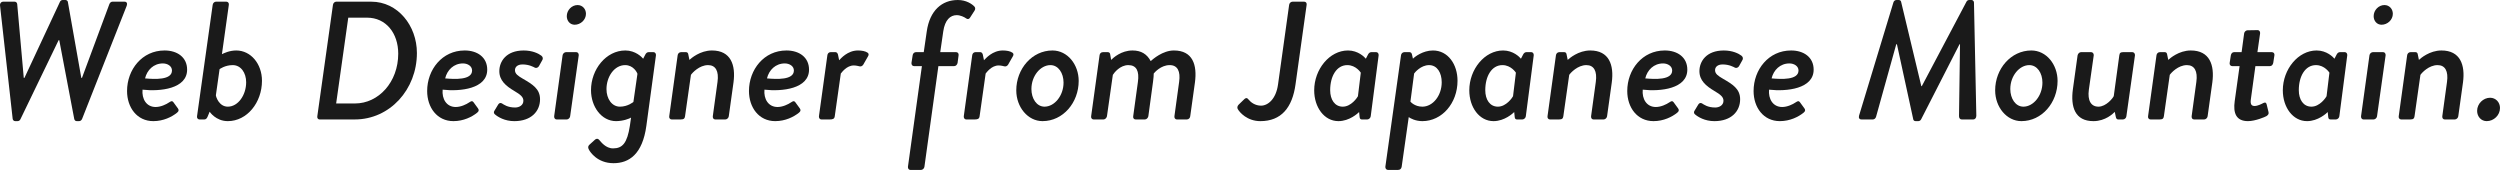 <?xml version="1.0" encoding="iso-8859-1"?>
<!-- Generator: Adobe Illustrator 16.0.4, SVG Export Plug-In . SVG Version: 6.00 Build 0)  -->
<!DOCTYPE svg PUBLIC "-//W3C//DTD SVG 1.1//EN" "http://www.w3.org/Graphics/SVG/1.1/DTD/svg11.dtd">
<svg version="1.1" id="&#x30EC;&#x30A4;&#x30E4;&#x30FC;_1"
	 xmlns="http://www.w3.org/2000/svg" xmlns:xlink="http://www.w3.org/1999/xlink" x="0px" y="0px" width="1069.996px"
	 height="72.727px" viewBox="0 0 1069.996 72.727" style="enable-background:new 0 0 1069.996 72.727;" xml:space="preserve">
<g>
	<path style="fill:#1A1A1A;" d="M0.02,2.448C-0.124,1.44,0.524,0.72,1.388,0.72h4.896c0.648,0,1.008,0.504,1.08,1.008l2.809,31.611
		h0.288L25.654,0.792C25.87,0.288,26.302,0,26.878,0h1.152c0.432,0,0.936,0.36,1.008,0.792l5.76,32.547h0.288L46.824,1.728
		C47.04,1.224,47.472,0.72,48.12,0.72h5.185c0.936,0,1.296,0.72,0.936,1.728L35.159,50.836c-0.216,0.576-0.72,1.008-1.296,1.008
		h-1.008c-0.576,0-0.936-0.36-1.08-0.936l-6.408-33.699h-0.288L8.732,51.053c-0.216,0.504-0.72,0.792-1.224,0.792H6.5
		c-0.576,0-1.008-0.432-1.08-1.008L0.02,2.448z"/>
	<path style="fill:#1A1A1A;" d="M70.437,21.602c5.4,0,9.649,2.88,9.649,8.208c0,8.209-11.521,9.433-19.082,8.569
		c-0.36,3.888,1.584,7.417,5.617,7.417c2.16,0,4.464-1.08,5.833-2.016c0.792-0.504,1.224-0.72,1.728-0.072l1.944,2.664
		c0.432,0.576,0.504,1.224-0.36,1.872c-2.232,1.8-5.833,3.601-10.153,3.601c-6.984,0-11.233-5.833-11.233-12.889
		C54.379,29.811,60.788,21.602,70.437,21.602z M73.604,30.171c0-1.873-1.872-3.024-3.888-3.024c-3.96,0-6.769,2.808-7.633,6.409
		C66.116,33.915,73.604,34.347,73.604,30.171z"/>
	<path style="fill:#1A1A1A;" d="M91.027,2.088c0.072-0.72,0.72-1.368,1.368-1.368h4.536c0.648,0,1.152,0.648,1.008,1.368
		l-2.953,21.098c0.864-0.432,3.241-1.584,6.121-1.584c6.265,0,11.017,5.76,11.017,12.961c0,9.361-6.409,17.282-14.617,17.282
		c-5.185,0-7.777-4.033-7.777-4.033L88.867,49.9c-0.288,0.72-0.72,1.224-1.368,1.224h-2.16c-0.648,0-1.152-0.648-1.008-1.368
		L91.027,2.088z M97.507,45.652c4.393,0,7.849-4.968,7.849-10.441c0-4.032-2.232-7.344-5.761-7.344
		c-3.312,0-5.616,1.728-5.616,1.728l-1.584,11.161C92.467,41.62,93.835,45.652,97.507,45.652z"/>
	<path style="fill:#1A1A1A;" d="M142.505,2.088c0.072-0.72,0.72-1.368,1.368-1.368h15.049c11.305,0,19.514,10.225,19.514,21.962
		c0,15.625-11.593,28.442-26.57,28.442h-15.122c-0.648,0-1.08-0.648-0.936-1.368L142.505,2.088z M151.938,44.284
		c10.081,0,18.506-9.145,18.506-21.313c0-8.785-5.257-15.41-13.321-15.41h-8.065l-5.184,36.723H151.938z"/>
	<path style="fill:#1A1A1A;" d="M198.882,21.602c5.4,0,9.649,2.88,9.649,8.208c0,8.209-11.521,9.433-19.082,8.569
		c-0.36,3.888,1.584,7.417,5.617,7.417c2.16,0,4.464-1.08,5.833-2.016c0.792-0.504,1.224-0.72,1.728-0.072l1.944,2.664
		c0.432,0.576,0.504,1.224-0.36,1.872c-2.232,1.8-5.833,3.601-10.153,3.601c-6.984,0-11.233-5.833-11.233-12.889
		C182.824,29.811,189.233,21.602,198.882,21.602z M202.05,30.171c0-1.873-1.872-3.024-3.888-3.024c-3.96,0-6.769,2.808-7.633,6.409
		C194.562,33.915,202.05,34.347,202.05,30.171z"/>
	<path style="fill:#1A1A1A;" d="M211.624,47.38l1.656-2.736c0.359-0.504,0.936-0.792,1.584-0.36
		c0.792,0.504,2.448,1.729,5.616,1.729c1.8,0,3.528-1.008,3.528-2.88c0-1.584-1.152-2.592-3.96-4.249
		c-3.528-2.088-6.337-4.464-6.337-8.425c0-4.176,2.952-8.856,10.441-8.856c3.744,0,6.336,1.296,7.561,2.232
		c0.72,0.576,0.792,1.368,0.288,2.088l-1.368,2.448c-0.433,0.648-1.225,0.864-1.729,0.576c-0.576-0.288-2.448-1.368-5.257-1.368
		c-2.231,0-3.24,1.152-3.24,2.448c0,1.584,1.297,2.448,3.385,3.672c4.104,2.376,7.345,4.32,7.345,8.785
		c0,5.185-3.816,9.361-11.018,9.361c-4.104,0-7.057-1.8-8.353-2.953C211.408,48.604,211.191,47.956,211.624,47.38z"/>
	<path style="fill:#1A1A1A;" d="M240.783,23.69c0.072-0.72,0.792-1.368,1.44-1.368h4.465c0.647,0,1.08,0.648,1.008,1.368
		l-3.673,26.066c-0.071,0.72-0.792,1.368-1.439,1.368h-4.393c-0.648,0-1.08-0.648-1.008-1.368L240.783,23.69z M242.583,6.913
		c0-2.592,2.16-4.752,4.608-4.752c2.088,0,3.6,1.656,3.6,3.745c0,2.592-2.304,4.68-4.824,4.68
		C243.952,10.585,242.583,8.929,242.583,6.913z"/>
	<path style="fill:#1A1A1A;" d="M252.951,38.595c0-8.929,6.48-16.993,14.689-16.993c4.32,0,7.057,2.808,7.633,3.528l0.936-1.8
		c0.288-0.576,0.792-1.008,1.368-1.008h2.16c0.648,0,1.08,0.648,1.008,1.368l-4.104,30.171
		c-1.656,12.169-7.417,15.985-14.042,15.985c-7.057,0-10.081-4.968-10.44-5.617c-0.36-0.576-0.792-1.512,0.216-2.376l2.305-2.088
		c0.432-0.36,1.08-0.648,1.8,0.144s2.736,3.601,5.904,3.601c4.032,0,6.049-2.232,7.201-9.649l0.504-3.528
		c-0.648,0.432-3.385,1.512-6.409,1.512C257.415,51.845,252.951,45.652,252.951,38.595z M271.096,43.636l1.729-12.025
		c-0.145-0.576-1.729-3.744-5.257-3.744c-4.608,0-7.993,4.896-7.993,10.297c0,4.104,2.305,7.488,5.761,7.488
		C268.72,45.652,271.096,43.636,271.096,43.636z"/>
	<path style="fill:#1A1A1A;" d="M290.03,23.69c0.072-0.72,0.648-1.368,1.44-1.368h2.16c0.504,0,0.864,0.36,0.937,0.864l0.504,2.448
		c0.72-0.648,4.536-4.032,9.648-4.032c8.064,0,10.225,6.192,9.217,13.681l-2.016,14.473c-0.072,0.72-0.793,1.368-1.44,1.368h-4.393
		c-0.72,0-1.08-0.648-1.008-1.368l2.016-14.689c0.648-4.608-0.792-7.2-4.032-7.2c-3.744,0-6.769,3.312-7.345,4.176l-2.52,17.713
		c-0.145,0.936-0.505,1.368-1.801,1.368h-3.96c-0.648,0-1.152-0.648-1.008-1.368L290.03,23.69z"/>
	<path style="fill:#1A1A1A;" d="M336.615,21.602c5.4,0,9.649,2.88,9.649,8.208c0,8.209-11.521,9.433-19.082,8.569
		c-0.359,3.888,1.584,7.417,5.616,7.417c2.161,0,4.465-1.08,5.833-2.016c0.792-0.504,1.224-0.72,1.729-0.072l1.943,2.664
		c0.433,0.576,0.505,1.224-0.359,1.872c-2.232,1.8-5.833,3.601-10.153,3.601c-6.984,0-11.232-5.833-11.232-12.889
		C320.558,29.811,326.966,21.602,336.615,21.602z M339.784,30.171c0-1.873-1.872-3.024-3.889-3.024c-3.96,0-6.769,2.808-7.633,6.409
		C332.294,33.915,339.784,34.347,339.784,30.171z"/>
	<path style="fill:#1A1A1A;" d="M354.109,23.69c0.072-0.72,0.576-1.368,1.368-1.368h2.16c0.433,0,0.864,0.432,1.009,1.008
		l0.504,2.448c0.72-0.72,3.6-4.176,8.064-4.176c1.656,0,3.168,0.288,4.104,0.936c0.576,0.36,0.576,1.008,0.144,1.656l-2.016,3.528
		c-0.504,0.72-1.152,0.792-1.656,0.648c-0.288-0.072-1.368-0.36-2.376-0.36c-3.024,0-5.113,2.952-5.545,3.456l-2.592,18.29
		c-0.145,1.224-1.009,1.368-2.16,1.368h-3.601c-0.648,0-1.08-0.648-1.008-1.368L354.109,23.69z"/>
	<path style="fill:#1A1A1A;" d="M394.573,28.298h-3.385c-0.72,0-1.152-0.648-1.08-1.368l0.504-3.24
		c0.072-0.792,0.721-1.368,1.368-1.368h3.385l1.296-8.929C397.957,4.464,403.141,0,409.982,0c3.528,0,6.12,1.728,7.129,2.88
		c0.359,0.432,0.359,1.152,0,1.656l-1.944,3.024c-0.36,0.576-0.937,0.792-1.584,0.36c-0.864-0.648-2.593-1.44-4.104-1.44
		c-2.809,0-5.041,2.088-5.761,6.913l-1.296,8.929h6.841c0.647,0,1.151,0.576,1.008,1.368l-0.433,3.24
		c-0.144,0.72-0.72,1.368-1.439,1.368h-6.769l-5.977,43.06c-0.072,0.72-0.792,1.368-1.44,1.368h-4.608
		c-0.648,0-1.08-0.648-1.008-1.368L394.573,28.298z"/>
	<path style="fill:#1A1A1A;" d="M416.099,23.69c0.072-0.72,0.576-1.368,1.368-1.368h2.16c0.433,0,0.864,0.432,1.009,1.008
		l0.504,2.448c0.72-0.72,3.6-4.176,8.064-4.176c1.656,0,3.168,0.288,4.104,0.936c0.576,0.36,0.576,1.008,0.144,1.656l-2.016,3.528
		c-0.504,0.72-1.152,0.792-1.656,0.648c-0.288-0.072-1.368-0.36-2.376-0.36c-3.024,0-5.113,2.952-5.545,3.456l-2.592,18.29
		c-0.145,1.224-1.009,1.368-2.16,1.368h-3.601c-0.648,0-1.08-0.648-1.008-1.368L416.099,23.69z"/>
	<path style="fill:#1A1A1A;" d="M450.445,21.602c6.48,0,11.232,6.048,11.232,13.033c0,9.289-6.696,17.209-15.481,17.209
		c-6.265,0-11.232-5.977-11.232-13.177C434.963,29.451,441.732,21.602,450.445,21.602z M455.197,35.355
		c0-4.104-2.232-7.488-5.616-7.488c-4.249,0-8.137,4.608-8.137,10.225c0,4.104,2.231,7.561,5.616,7.561
		C451.308,45.652,455.197,40.972,455.197,35.355z"/>
	<path style="fill:#1A1A1A;" d="M470.603,23.69c0.072-0.72,0.576-1.368,1.44-1.368h2.088c0.576,0,0.937,0.36,1.009,0.864
		l0.432,2.448c0.937-0.936,4.32-4.032,9.145-4.032c3.744,0,6.192,1.584,7.777,4.536c0.936-0.792,5.112-4.536,9.937-4.536
		c8.064,0,10.009,6.192,9.001,13.681l-2.017,14.473c-0.072,0.72-0.648,1.368-1.44,1.368h-4.248c-0.792,0-1.152-0.648-1.08-1.368
		l2.017-14.689c0.647-4.536-0.648-7.2-4.032-7.2c-3.816,0-6.481,3.168-6.841,3.6c0,0.648-0.072,2.016-0.288,3.457l-2.017,14.833
		c-0.144,0.72-0.792,1.368-1.439,1.368h-4.033c-0.72,0-1.151-0.648-1.008-1.368l2.017-14.689c0.647-4.608-0.576-7.2-4.104-7.2
		s-6.049,3.24-6.625,4.176l-2.52,17.713c-0.145,0.72-0.792,1.368-1.44,1.368h-4.32c-0.648,0-1.152-0.648-1.008-1.368L470.603,23.69z
		"/>
	<path style="fill:#1A1A1A;" d="M530.145,44.788l2.305-2.232c0.937-0.936,1.44-0.576,2.017,0.144
		c0.863,1.08,2.735,2.521,5.256,2.521c2.881,0,6.409-2.736,7.272-9.073l4.753-34.059c0.072-0.72,0.72-1.368,1.44-1.368h5.04
		c0.72,0,1.152,0.648,1.008,1.368l-4.752,33.987c-1.368,10.009-6.121,15.77-15.05,15.77c-5.616,0-8.929-3.745-9.721-5.257
		C529.425,46.012,529.641,45.292,530.145,44.788z"/>
	<path style="fill:#1A1A1A;" d="M586.667,49.756c-0.071,0.72-0.792,1.368-1.439,1.368h-2.377c-0.504,0-0.863-0.288-0.936-1.008
		l-0.216-2.16c-0.504,0.504-4.104,3.889-8.857,3.889c-6.048,0-10.368-5.905-10.368-13.177c0-9.001,6.552-17.065,14.473-17.065
		c4.32,0,7.057,2.808,7.633,3.528l0.937-1.8c0.288-0.576,0.792-1.008,1.368-1.008h2.16c0.647,0,1.08,0.648,1.008,1.368
		L586.667,49.756z M582.418,31.107c0,0-2.017-3.24-5.761-3.24c-4.608,0-7.345,4.752-7.345,10.729c0,4.033,1.944,7.057,5.4,7.057
		c3.601,0,6.193-3.888,6.481-4.464L582.418,31.107z"/>
	<path style="fill:#1A1A1A;" d="M599.913,71.358c-0.145,0.792-0.576,1.368-1.584,1.368h-4.32c-0.648,0-1.152-0.648-1.08-1.368
		l6.696-47.668c0.072-0.72,0.648-1.368,1.44-1.368h2.231c0.433,0,0.864,0.288,1.009,0.937l0.432,1.872
		c0.721-0.792,4.248-3.528,8.569-3.528c6.408,0,10.513,5.904,10.513,12.961c0,9.649-6.697,17.282-15.05,17.282
		c-2.952,0-5.185-1.224-5.832-1.729L599.913,71.358z M608.769,45.652c4.465,0,8.281-4.68,8.281-10.441c0-3.96-1.872-7.344-5.4-7.344
		s-6.121,3.168-6.409,3.6l-1.584,12.025C603.657,43.492,605.385,45.652,608.769,45.652z"/>
	<path style="fill:#1A1A1A;" d="M653.049,49.756c-0.071,0.72-0.792,1.368-1.439,1.368h-2.377c-0.504,0-0.863-0.288-0.936-1.008
		l-0.216-2.16c-0.504,0.504-4.104,3.889-8.857,3.889c-6.048,0-10.368-5.905-10.368-13.177c0-9.001,6.552-17.065,14.473-17.065
		c4.32,0,7.057,2.808,7.633,3.528l0.937-1.8c0.288-0.576,0.792-1.008,1.368-1.008h2.16c0.647,0,1.08,0.648,1.008,1.368
		L653.049,49.756z M648.801,31.107c0,0-2.017-3.24-5.761-3.24c-4.608,0-7.345,4.752-7.345,10.729c0,4.033,1.944,7.057,5.4,7.057
		c3.601,0,6.193-3.888,6.481-4.464L648.801,31.107z"/>
	<path style="fill:#1A1A1A;" d="M665.935,23.69c0.072-0.72,0.648-1.368,1.44-1.368h2.16c0.504,0,0.864,0.36,0.937,0.864l0.504,2.448
		c0.72-0.648,4.536-4.032,9.648-4.032c8.064,0,10.225,6.192,9.217,13.681l-2.016,14.473c-0.072,0.72-0.793,1.368-1.44,1.368h-4.393
		c-0.72,0-1.08-0.648-1.008-1.368L683,35.067c0.648-4.608-0.792-7.2-4.032-7.2c-3.744,0-6.769,3.312-7.345,4.176l-2.52,17.713
		c-0.145,0.936-0.505,1.368-1.801,1.368h-3.96c-0.648,0-1.152-0.648-1.008-1.368L665.935,23.69z"/>
	<path style="fill:#1A1A1A;" d="M712.52,21.602c5.4,0,9.649,2.88,9.649,8.208c0,8.209-11.521,9.433-19.082,8.569
		c-0.359,3.888,1.584,7.417,5.616,7.417c2.16,0,4.465-1.08,5.833-2.016c0.792-0.504,1.224-0.72,1.729-0.072l1.943,2.664
		c0.433,0.576,0.505,1.224-0.359,1.872c-2.232,1.8-5.833,3.601-10.153,3.601c-6.984,0-11.232-5.833-11.232-12.889
		C696.463,29.811,702.872,21.602,712.52,21.602z M715.689,30.171c0-1.873-1.872-3.024-3.889-3.024c-3.96,0-6.769,2.808-7.633,6.409
		C708.2,33.915,715.689,34.347,715.689,30.171z"/>
	<path style="fill:#1A1A1A;" d="M725.262,47.38l1.656-2.736c0.359-0.504,0.936-0.792,1.584-0.36
		c0.792,0.504,2.448,1.729,5.616,1.729c1.8,0,3.528-1.008,3.528-2.88c0-1.584-1.152-2.592-3.96-4.249
		c-3.528-2.088-6.337-4.464-6.337-8.425c0-4.176,2.952-8.856,10.441-8.856c3.744,0,6.336,1.296,7.561,2.232
		c0.72,0.576,0.792,1.368,0.288,2.088l-1.368,2.448c-0.433,0.648-1.225,0.864-1.729,0.576c-0.576-0.288-2.448-1.368-5.257-1.368
		c-2.231,0-3.24,1.152-3.24,2.448c0,1.584,1.297,2.448,3.385,3.672c4.104,2.376,7.345,4.32,7.345,8.785
		c0,5.185-3.816,9.361-11.018,9.361c-4.104,0-7.057-1.8-8.353-2.953C725.046,48.604,724.83,47.956,725.262,47.38z"/>
	<path style="fill:#1A1A1A;" d="M766.59,21.602c5.4,0,9.649,2.88,9.649,8.208c0,8.209-11.521,9.433-19.082,8.569
		c-0.359,3.888,1.584,7.417,5.616,7.417c2.16,0,4.465-1.08,5.833-2.016c0.792-0.504,1.224-0.72,1.729-0.072l1.943,2.664
		c0.433,0.576,0.505,1.224-0.359,1.872c-2.232,1.8-5.833,3.601-10.153,3.601c-6.984,0-11.232-5.833-11.232-12.889
		C750.534,29.811,756.942,21.602,766.59,21.602z M769.759,30.171c0-1.873-1.872-3.024-3.889-3.024c-3.96,0-6.769,2.808-7.633,6.409
		C762.27,33.915,769.759,34.347,769.759,30.171z"/>
	<path style="fill:#1A1A1A;" d="M810.365,1.08c0.145-0.576,0.648-1.08,1.296-1.08h1.009c0.575,0,0.936,0.36,1.008,0.792
		l8.641,36.075h0.216l19.082-36.075C841.832,0.36,842.192,0,842.839,0h1.009c0.504,0,1.008,0.504,1.008,1.08l1.008,48.388
		c0,1.008-0.504,1.656-1.368,1.656h-4.896c-0.647,0-1.151-0.504-1.151-1.44l0.432-30.747c-0.072,0-0.288,0-0.216,0l-16.418,32.115
		c-0.216,0.432-0.647,0.792-1.224,0.792h-1.152c-0.576,0-0.937-0.36-1.008-0.792l-6.984-32.115h-0.288l-8.642,31.035
		c-0.216,0.792-0.863,1.152-1.367,1.152h-4.896c-0.864,0-1.297-0.648-1.009-1.656L810.365,1.08z"/>
	<path style="fill:#1A1A1A;" d="M869.405,21.602c6.48,0,11.232,6.048,11.232,13.033c0,9.289-6.696,17.209-15.481,17.209
		c-6.265,0-11.232-5.977-11.232-13.177C853.923,29.451,860.692,21.602,869.405,21.602z M874.157,35.355
		c0-4.104-2.232-7.488-5.616-7.488c-4.249,0-8.137,4.608-8.137,10.225c0,4.104,2.231,7.561,5.616,7.561
		C870.268,45.652,874.157,40.972,874.157,35.355z"/>
	<path style="fill:#1A1A1A;" d="M887.187,38.235l2.017-14.545c0.144-0.72,0.792-1.368,1.439-1.368h4.393
		c0.648,0,1.152,0.648,1.08,1.368l-2.088,14.689c-0.648,4.681,0.936,7.272,4.104,7.272c3.312,0,6.265-3.744,6.552-4.536
		l2.377-17.426c0.144-1.152,0.647-1.368,1.656-1.368h3.96c0.648,0,1.152,0.648,1.08,1.368l-3.672,26.066
		c-0.072,0.72-0.721,1.368-1.44,1.368h-2.088c-0.648,0-0.864-0.504-1.009-1.152l-0.432-2.088c-0.72,0.72-3.96,3.96-9.145,3.96
		C888.051,51.845,886.179,45.724,887.187,38.235z"/>
	<path style="fill:#1A1A1A;" d="M922.97,23.69c0.072-0.72,0.648-1.368,1.44-1.368h2.16c0.504,0,0.864,0.36,0.937,0.864l0.504,2.448
		c0.72-0.648,4.536-4.032,9.648-4.032c8.064,0,10.225,6.192,9.217,13.681l-2.016,14.473c-0.072,0.72-0.793,1.368-1.44,1.368h-4.393
		c-0.72,0-1.08-0.648-1.008-1.368l2.016-14.689c0.648-4.608-0.792-7.2-4.032-7.2c-3.744,0-6.769,3.312-7.345,4.176l-2.52,17.713
		c-0.145,0.936-0.505,1.368-1.801,1.368h-3.96c-0.648,0-1.152-0.648-1.008-1.368L922.97,23.69z"/>
	<path style="fill:#1A1A1A;" d="M958.539,28.298h-3.168c-0.721,0-1.225-0.648-1.08-1.368l0.504-3.24
		c0.144-0.792,0.647-1.368,1.368-1.368h3.24l1.08-7.993c0.072-0.72,0.792-1.368,1.44-1.368l4.392-0.072
		c0.648,0,1.08,0.648,1.009,1.368l-1.152,8.064h6.192c0.72,0,1.225,0.576,1.08,1.368l-0.504,3.24
		c-0.145,0.72-0.648,1.368-1.368,1.368h-6.265l-1.944,14.186c-0.359,2.448,0.504,2.88,1.656,2.88c1.225,0,2.952-0.864,3.744-1.296
		c0.864-0.432,1.225,0,1.368,0.648l0.792,3.24c0.217,0.792-0.216,1.296-0.863,1.729c-0.576,0.36-4.825,2.16-7.921,2.16
		c-5.112,0-6.409-3.457-5.688-8.569L958.539,28.298z"/>
	<path style="fill:#1A1A1A;" d="M1001.236,49.756c-0.071,0.72-0.792,1.368-1.439,1.368h-2.377c-0.504,0-0.863-0.288-0.936-1.008
		l-0.216-2.16c-0.504,0.504-4.104,3.889-8.857,3.889c-6.048,0-10.368-5.905-10.368-13.177c0-9.001,6.552-17.065,14.473-17.065
		c4.32,0,7.057,2.808,7.633,3.528l0.937-1.8c0.288-0.576,0.792-1.008,1.368-1.008h2.16c0.647,0,1.08,0.648,1.008,1.368
		L1001.236,49.756z M996.988,31.107c0,0-2.017-3.24-5.761-3.24c-4.608,0-7.345,4.752-7.345,10.729c0,4.033,1.944,7.057,5.4,7.057
		c3.601,0,6.193-3.888,6.481-4.464L996.988,31.107z"/>
	<path style="fill:#1A1A1A;" d="M1014.123,23.69c0.072-0.72,0.792-1.368,1.44-1.368h4.465c0.647,0,1.08,0.648,1.008,1.368
		l-3.673,26.066c-0.071,0.72-0.792,1.368-1.439,1.368h-4.393c-0.648,0-1.08-0.648-1.008-1.368L1014.123,23.69z M1015.923,6.913
		c0-2.592,2.16-4.752,4.608-4.752c2.088,0,3.6,1.656,3.6,3.745c0,2.592-2.304,4.68-4.824,4.68
		C1017.292,10.585,1015.923,8.929,1015.923,6.913z"/>
	<path style="fill:#1A1A1A;" d="M1030.25,23.69c0.072-0.72,0.648-1.368,1.44-1.368h2.16c0.504,0,0.864,0.36,0.937,0.864l0.504,2.448
		c0.72-0.648,4.536-4.032,9.648-4.032c8.064,0,10.225,6.192,9.217,13.681l-2.016,14.473c-0.072,0.72-0.793,1.368-1.44,1.368h-4.393
		c-0.72,0-1.08-0.648-1.008-1.368l2.016-14.689c0.648-4.608-0.792-7.2-4.032-7.2c-3.744,0-6.769,3.312-7.345,4.176l-2.52,17.713
		c-0.145,0.936-0.505,1.368-1.801,1.368h-3.96c-0.648,0-1.152-0.648-1.008-1.368L1030.25,23.69z"/>
	<path style="fill:#1A1A1A;" d="M1065.747,41.836c2.448,0,4.249,1.944,4.249,4.392c0,3.096-2.665,5.617-5.688,5.617
		c-2.377,0-4.104-1.944-4.104-4.393C1060.203,44.356,1062.867,41.836,1065.747,41.836z"/>
</g>
</svg>

